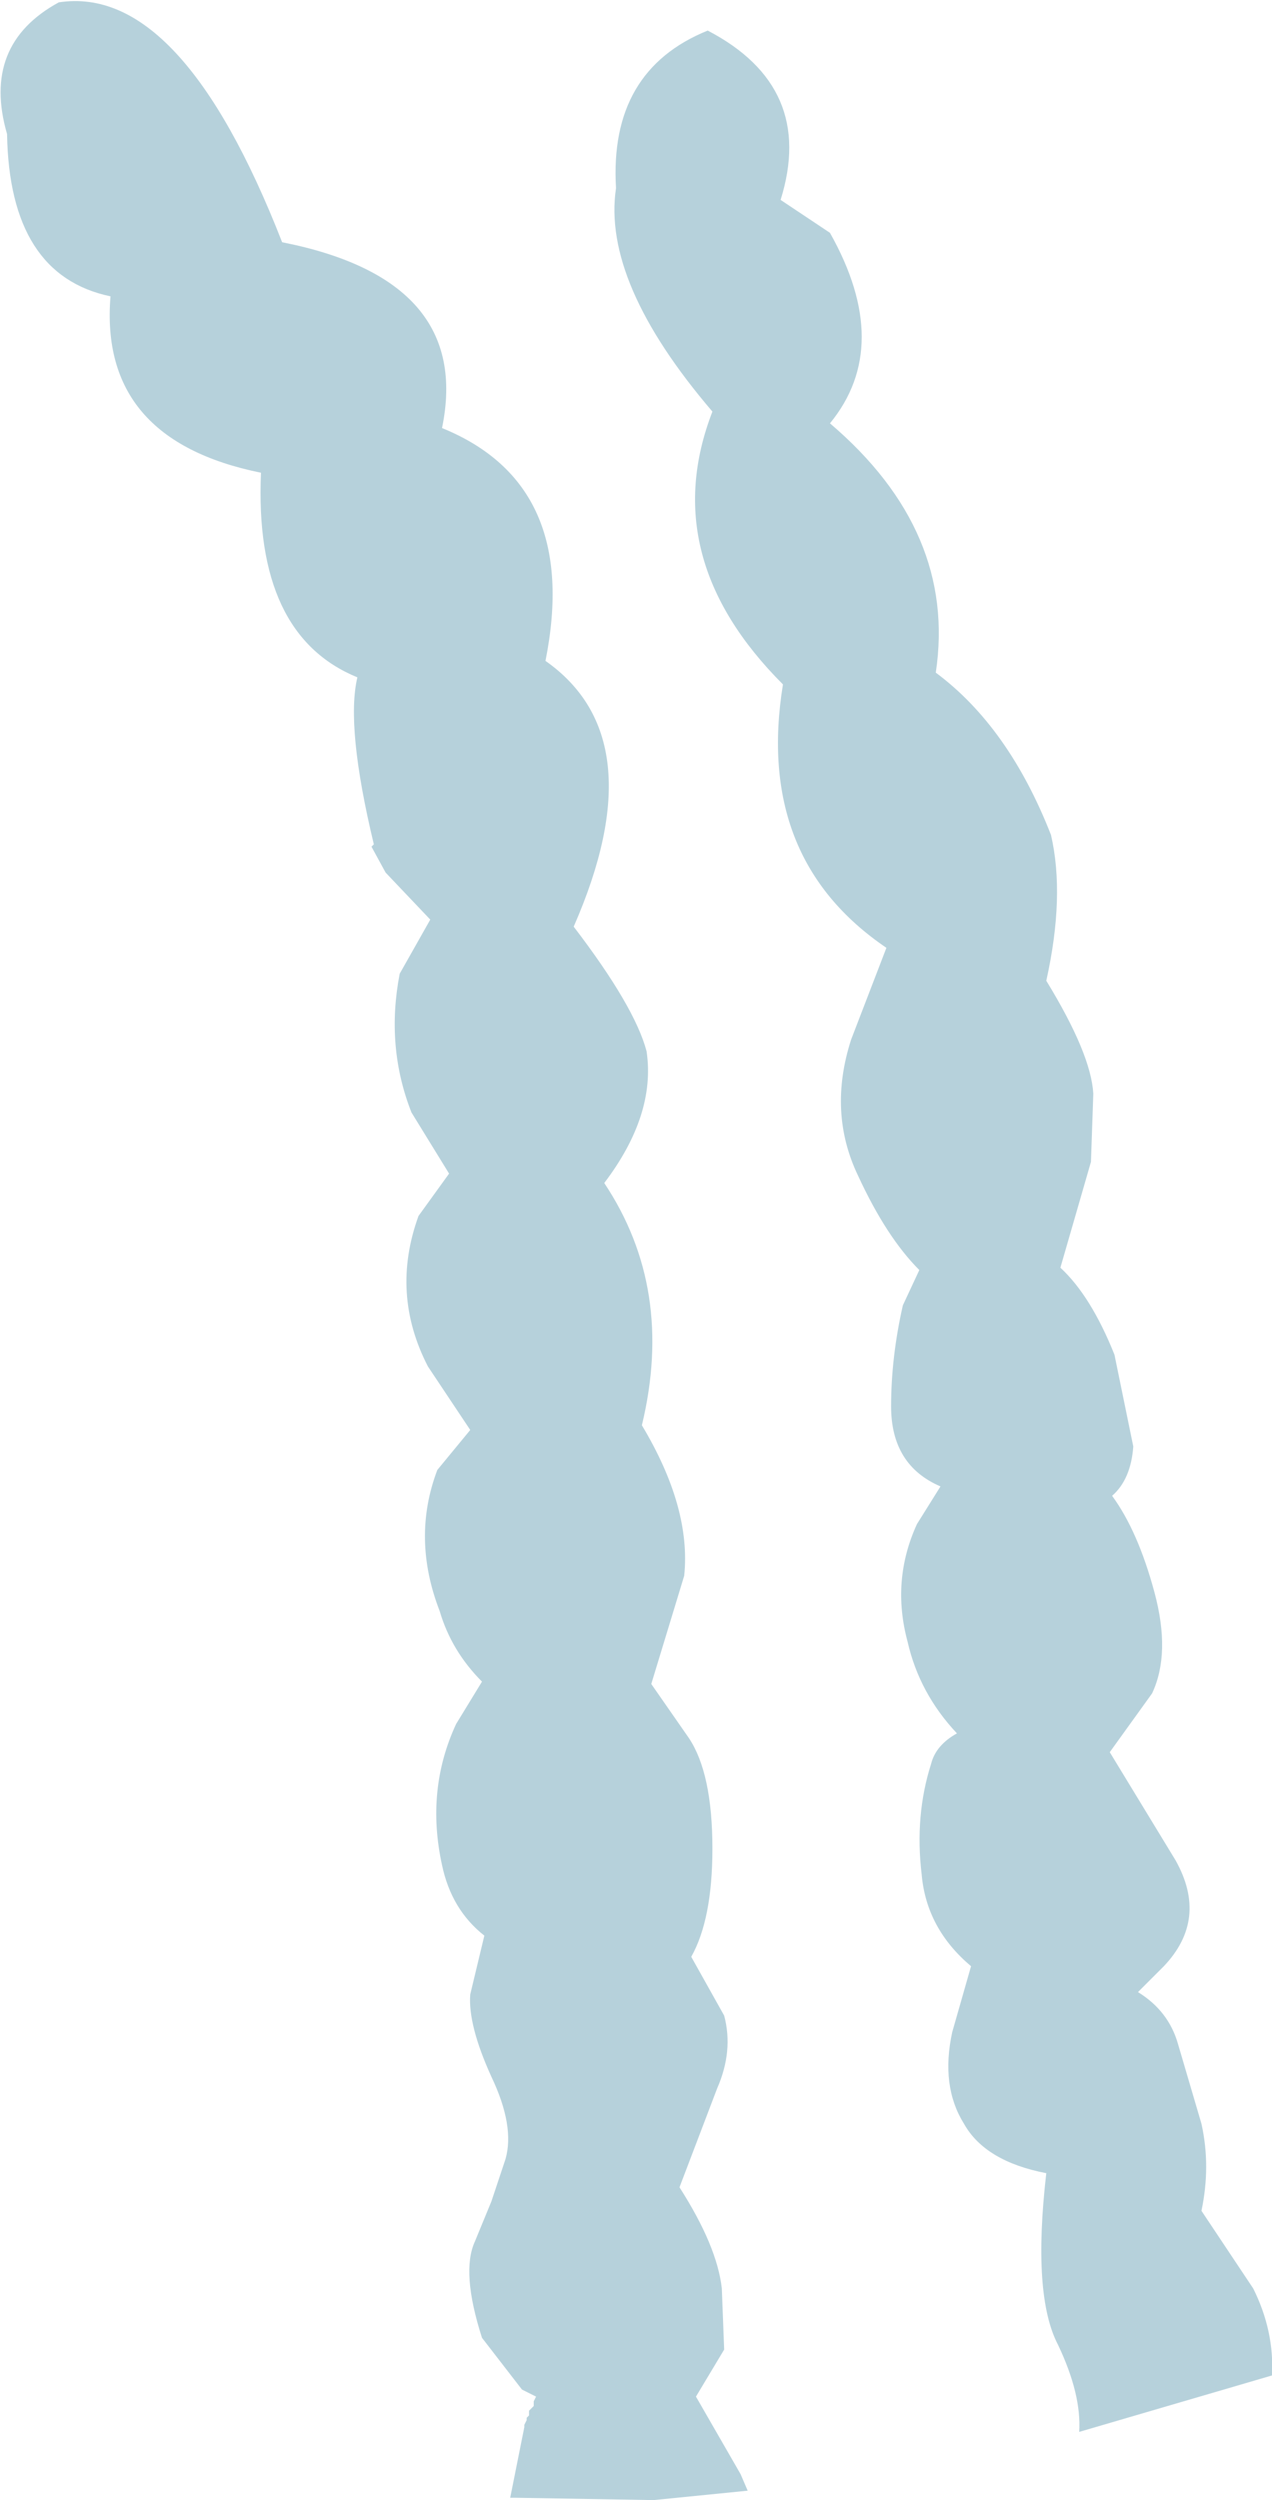 <?xml version="1.0" encoding="UTF-8" standalone="no"?>
<svg xmlns:xlink="http://www.w3.org/1999/xlink" height="53.15px" width="27.05px" xmlns="http://www.w3.org/2000/svg">
  <g transform="matrix(1.0, 0.0, 0.0, 1.0, 13.5, 26.6)">
    <path d="M13.55 23.9 L9.45 25.1 Q9.5 24.3 9.0 23.25 8.45 22.2 8.75 19.6 7.45 19.35 7.0 18.55 6.5 17.75 6.75 16.6 L7.15 15.2 Q6.2 14.4 6.1 13.25 5.95 12.0 6.3 10.9 6.4 10.5 6.85 10.25 6.05 9.4 5.8 8.3 5.45 7.0 6.0 5.8 L6.5 5.0 Q5.45 4.55 5.45 3.3 5.45 2.25 5.7 1.15 L6.05 0.4 Q5.35 -0.3 4.75 -1.6 4.1 -2.95 4.6 -4.5 L5.35 -6.45 Q2.55 -8.35 3.15 -12.05 0.45 -14.75 1.65 -17.85 -0.7 -20.6 -0.4 -22.6 -0.55 -25.1 1.55 -25.95 3.85 -24.75 3.1 -22.35 L4.15 -21.65 Q5.5 -19.25 4.15 -17.6 6.85 -15.3 6.4 -12.3 7.95 -11.15 8.85 -8.85 9.15 -7.55 8.75 -5.75 9.7 -4.2 9.75 -3.35 L9.7 -1.9 9.05 0.35 Q9.7 0.95 10.2 2.2 L10.6 4.15 Q10.55 4.85 10.15 5.2 10.7 5.95 11.05 7.25 11.4 8.55 11.0 9.4 L10.1 10.65 11.5 12.95 Q12.2 14.2 11.25 15.2 L10.7 15.75 Q11.35 16.15 11.55 16.85 L12.05 18.55 Q12.25 19.45 12.05 20.4 L13.15 22.05 Q13.6 22.95 13.55 23.9 M-13.35 -23.75 Q-13.9 -25.65 -12.25 -26.55 -9.65 -26.95 -7.5 -21.45 -3.45 -20.65 -4.1 -17.5 -1.15 -16.3 -1.9 -12.55 0.45 -10.9 -1.3 -6.9 0.0 -5.2 0.25 -4.25 0.45 -2.9 -0.65 -1.45 0.85 0.8 0.15 3.7 1.2 5.45 1.05 6.9 L0.35 9.2 1.15 10.35 Q1.65 11.1 1.65 12.7 1.65 14.2 1.2 15.0 L1.9 16.25 Q2.1 17.0 1.75 17.8 L0.95 19.9 Q1.75 21.15 1.85 22.05 L1.9 23.35 1.3 24.35 2.25 26.0 2.4 26.35 0.4 26.55 -2.55 26.5 -2.65 26.5 -2.35 25.0 -2.35 24.95 -2.3 24.85 -2.3 24.8 -2.25 24.75 -2.25 24.65 -2.2 24.6 -2.15 24.55 -2.15 24.45 -2.1 24.35 -2.4 24.2 -3.25 23.1 Q-3.7 21.7 -3.4 21.05 L-3.05 20.2 -2.75 19.3 Q-2.55 18.6 -3.05 17.55 -3.55 16.45 -3.5 15.8 L-3.2 14.55 Q-3.9 14.0 -4.1 13.05 -4.45 11.45 -3.8 10.05 L-3.25 9.15 Q-3.9 8.5 -4.15 7.65 -4.75 6.1 -4.2 4.65 L-3.5 3.8 -4.4 2.45 Q-5.2 0.9 -4.6 -0.75 L-3.95 -1.65 -4.75 -2.95 Q-5.3 -4.35 -5.0 -5.9 L-4.35 -7.05 -5.3 -8.05 -5.6 -8.6 -5.55 -8.65 Q-6.15 -11.15 -5.9 -12.2 -8.1 -13.1 -7.95 -16.55 -11.4 -17.25 -11.15 -20.3 -13.3 -20.75 -13.35 -23.75" fill="#b6d1db" fill-rule="evenodd" stroke="none"/>
  </g>
</svg>
